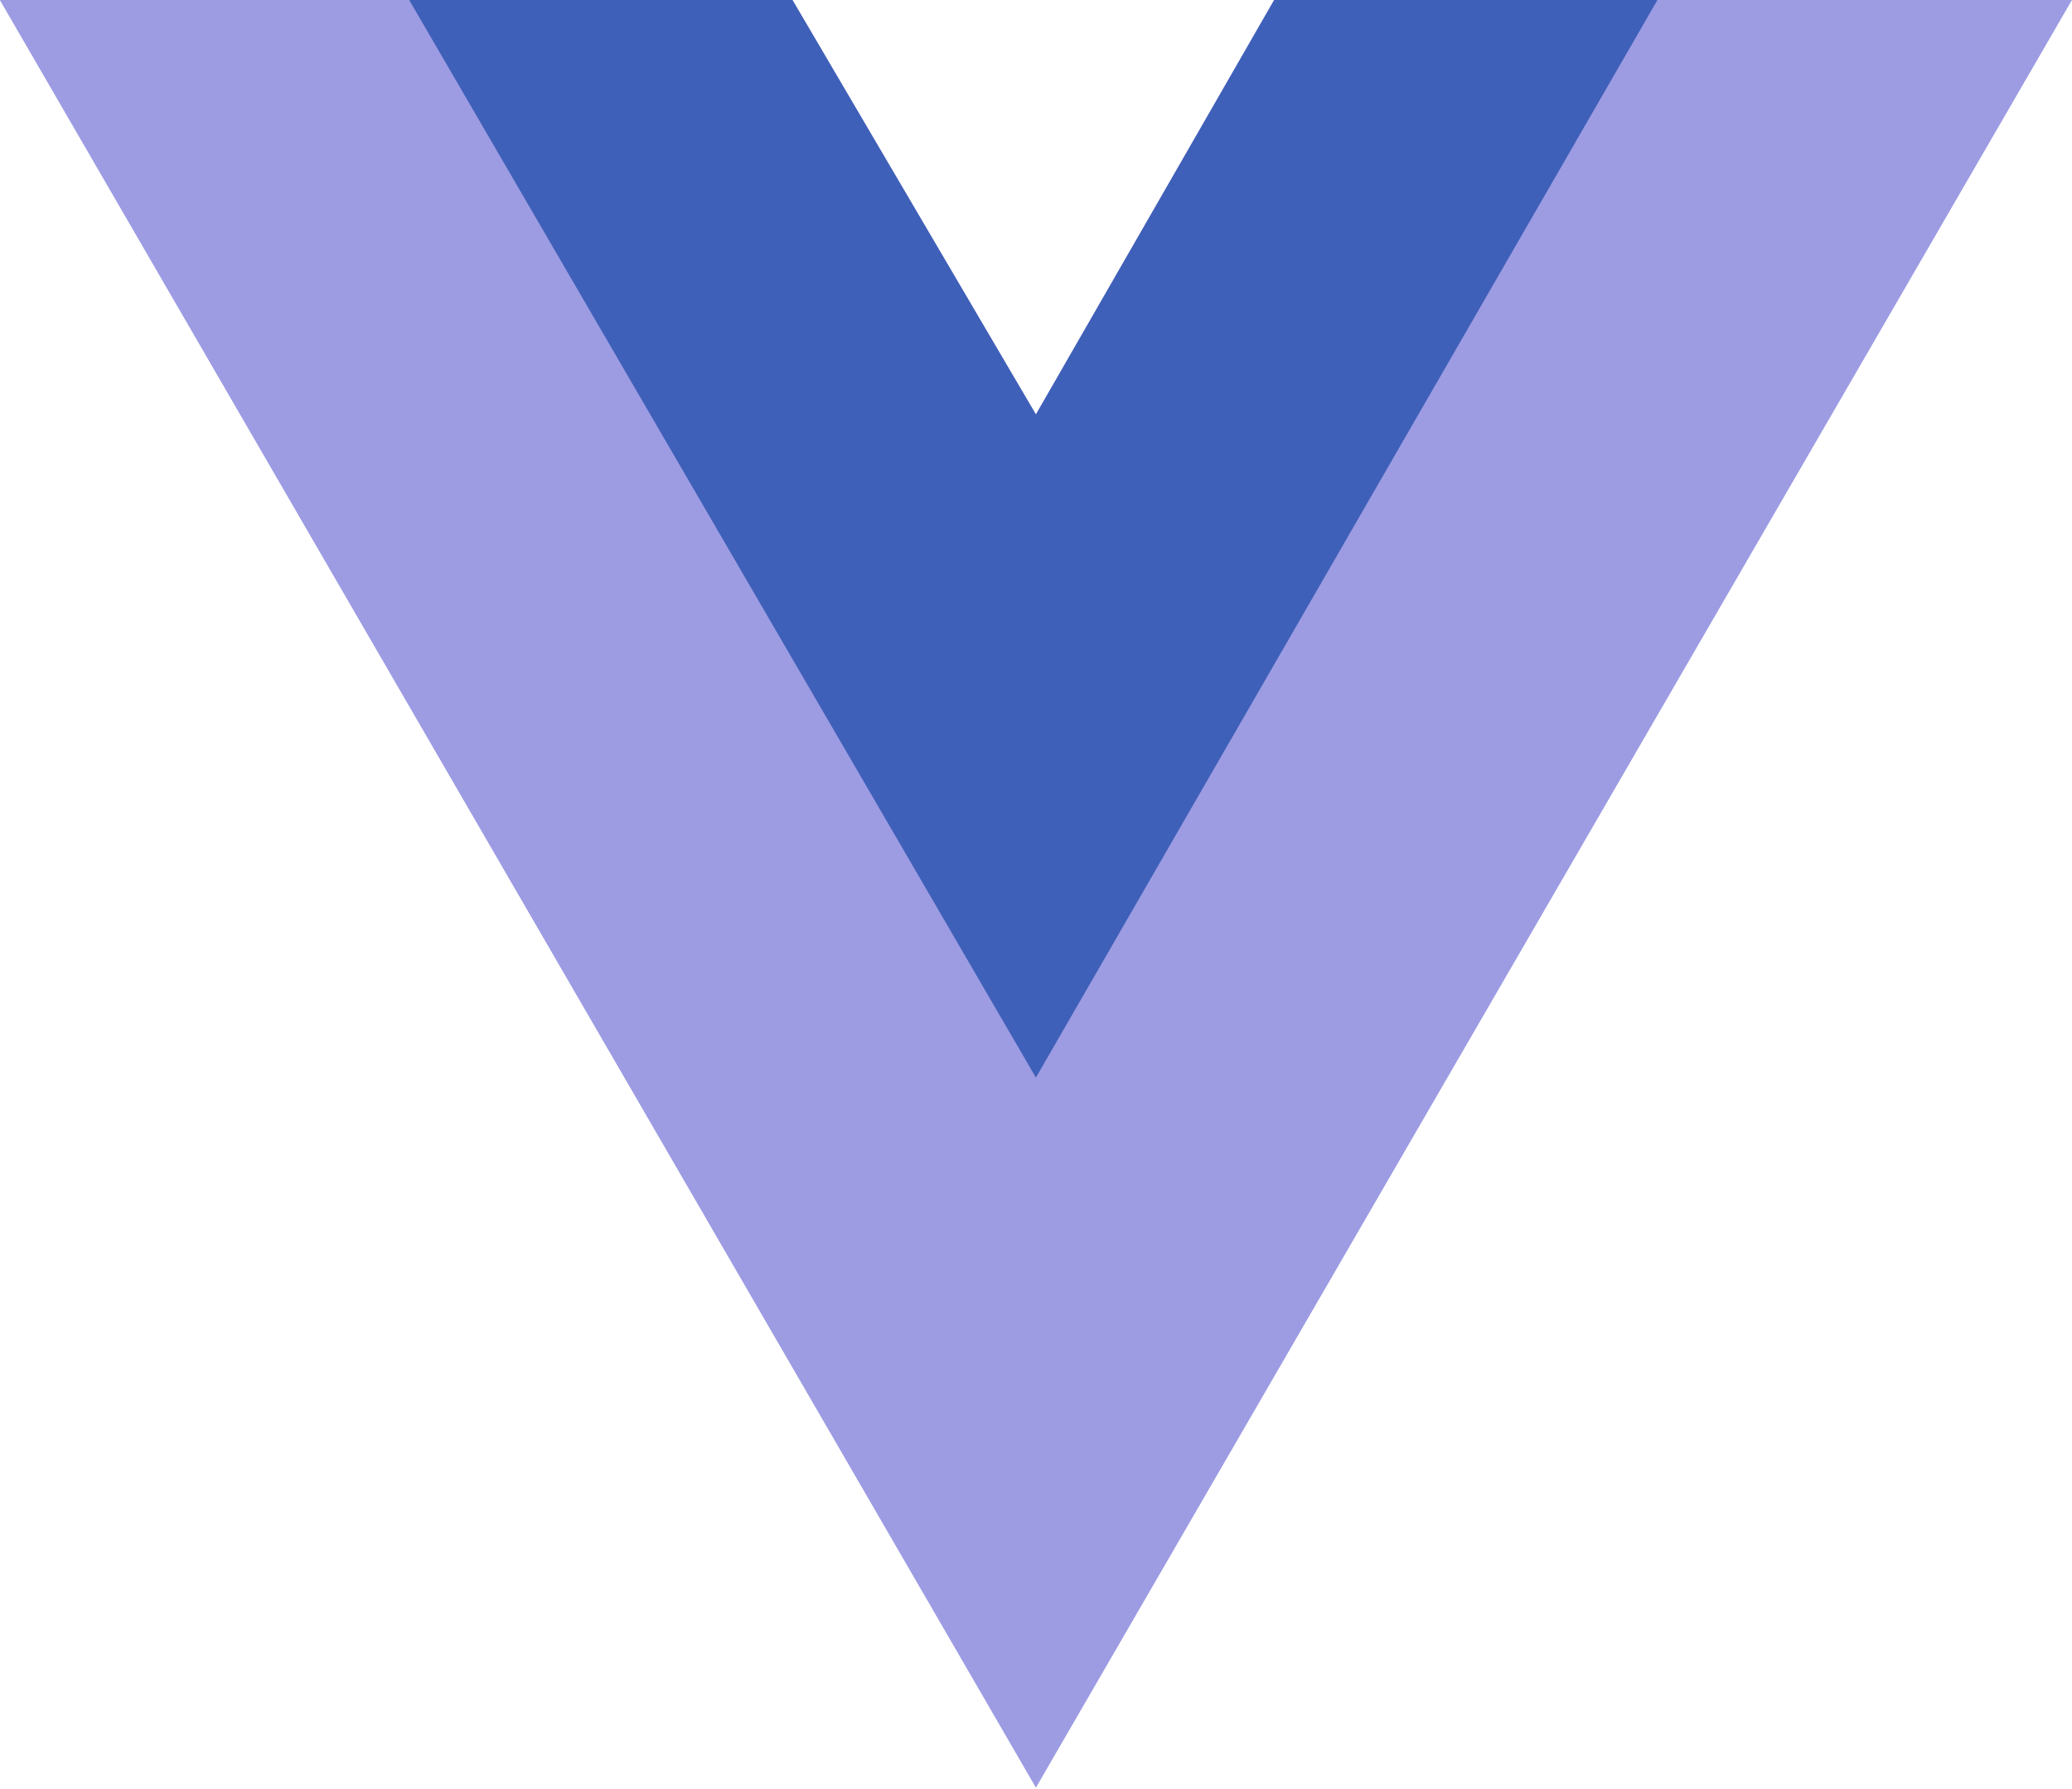 <svg xmlns="http://www.w3.org/2000/svg" width="2500" height="2158" preserveAspectRatio="xMinYMin meet" viewBox="0 0 256 221"><path fill="#9D9CE3" d="M204.8 0H256L128 220.8 0 0h97.92L128 51.2 157.44 0h47.36z"/><path fill="#9D9CE3" d="M0 0l128 220.8L256 0h-51.2L128 132.48 50.56 0H0z"/><path fill="#3F60B8" d="M50.56 0L128 133.12 204.8 0h-47.36L128 51.2 97.92 0H50.56z"/></svg>